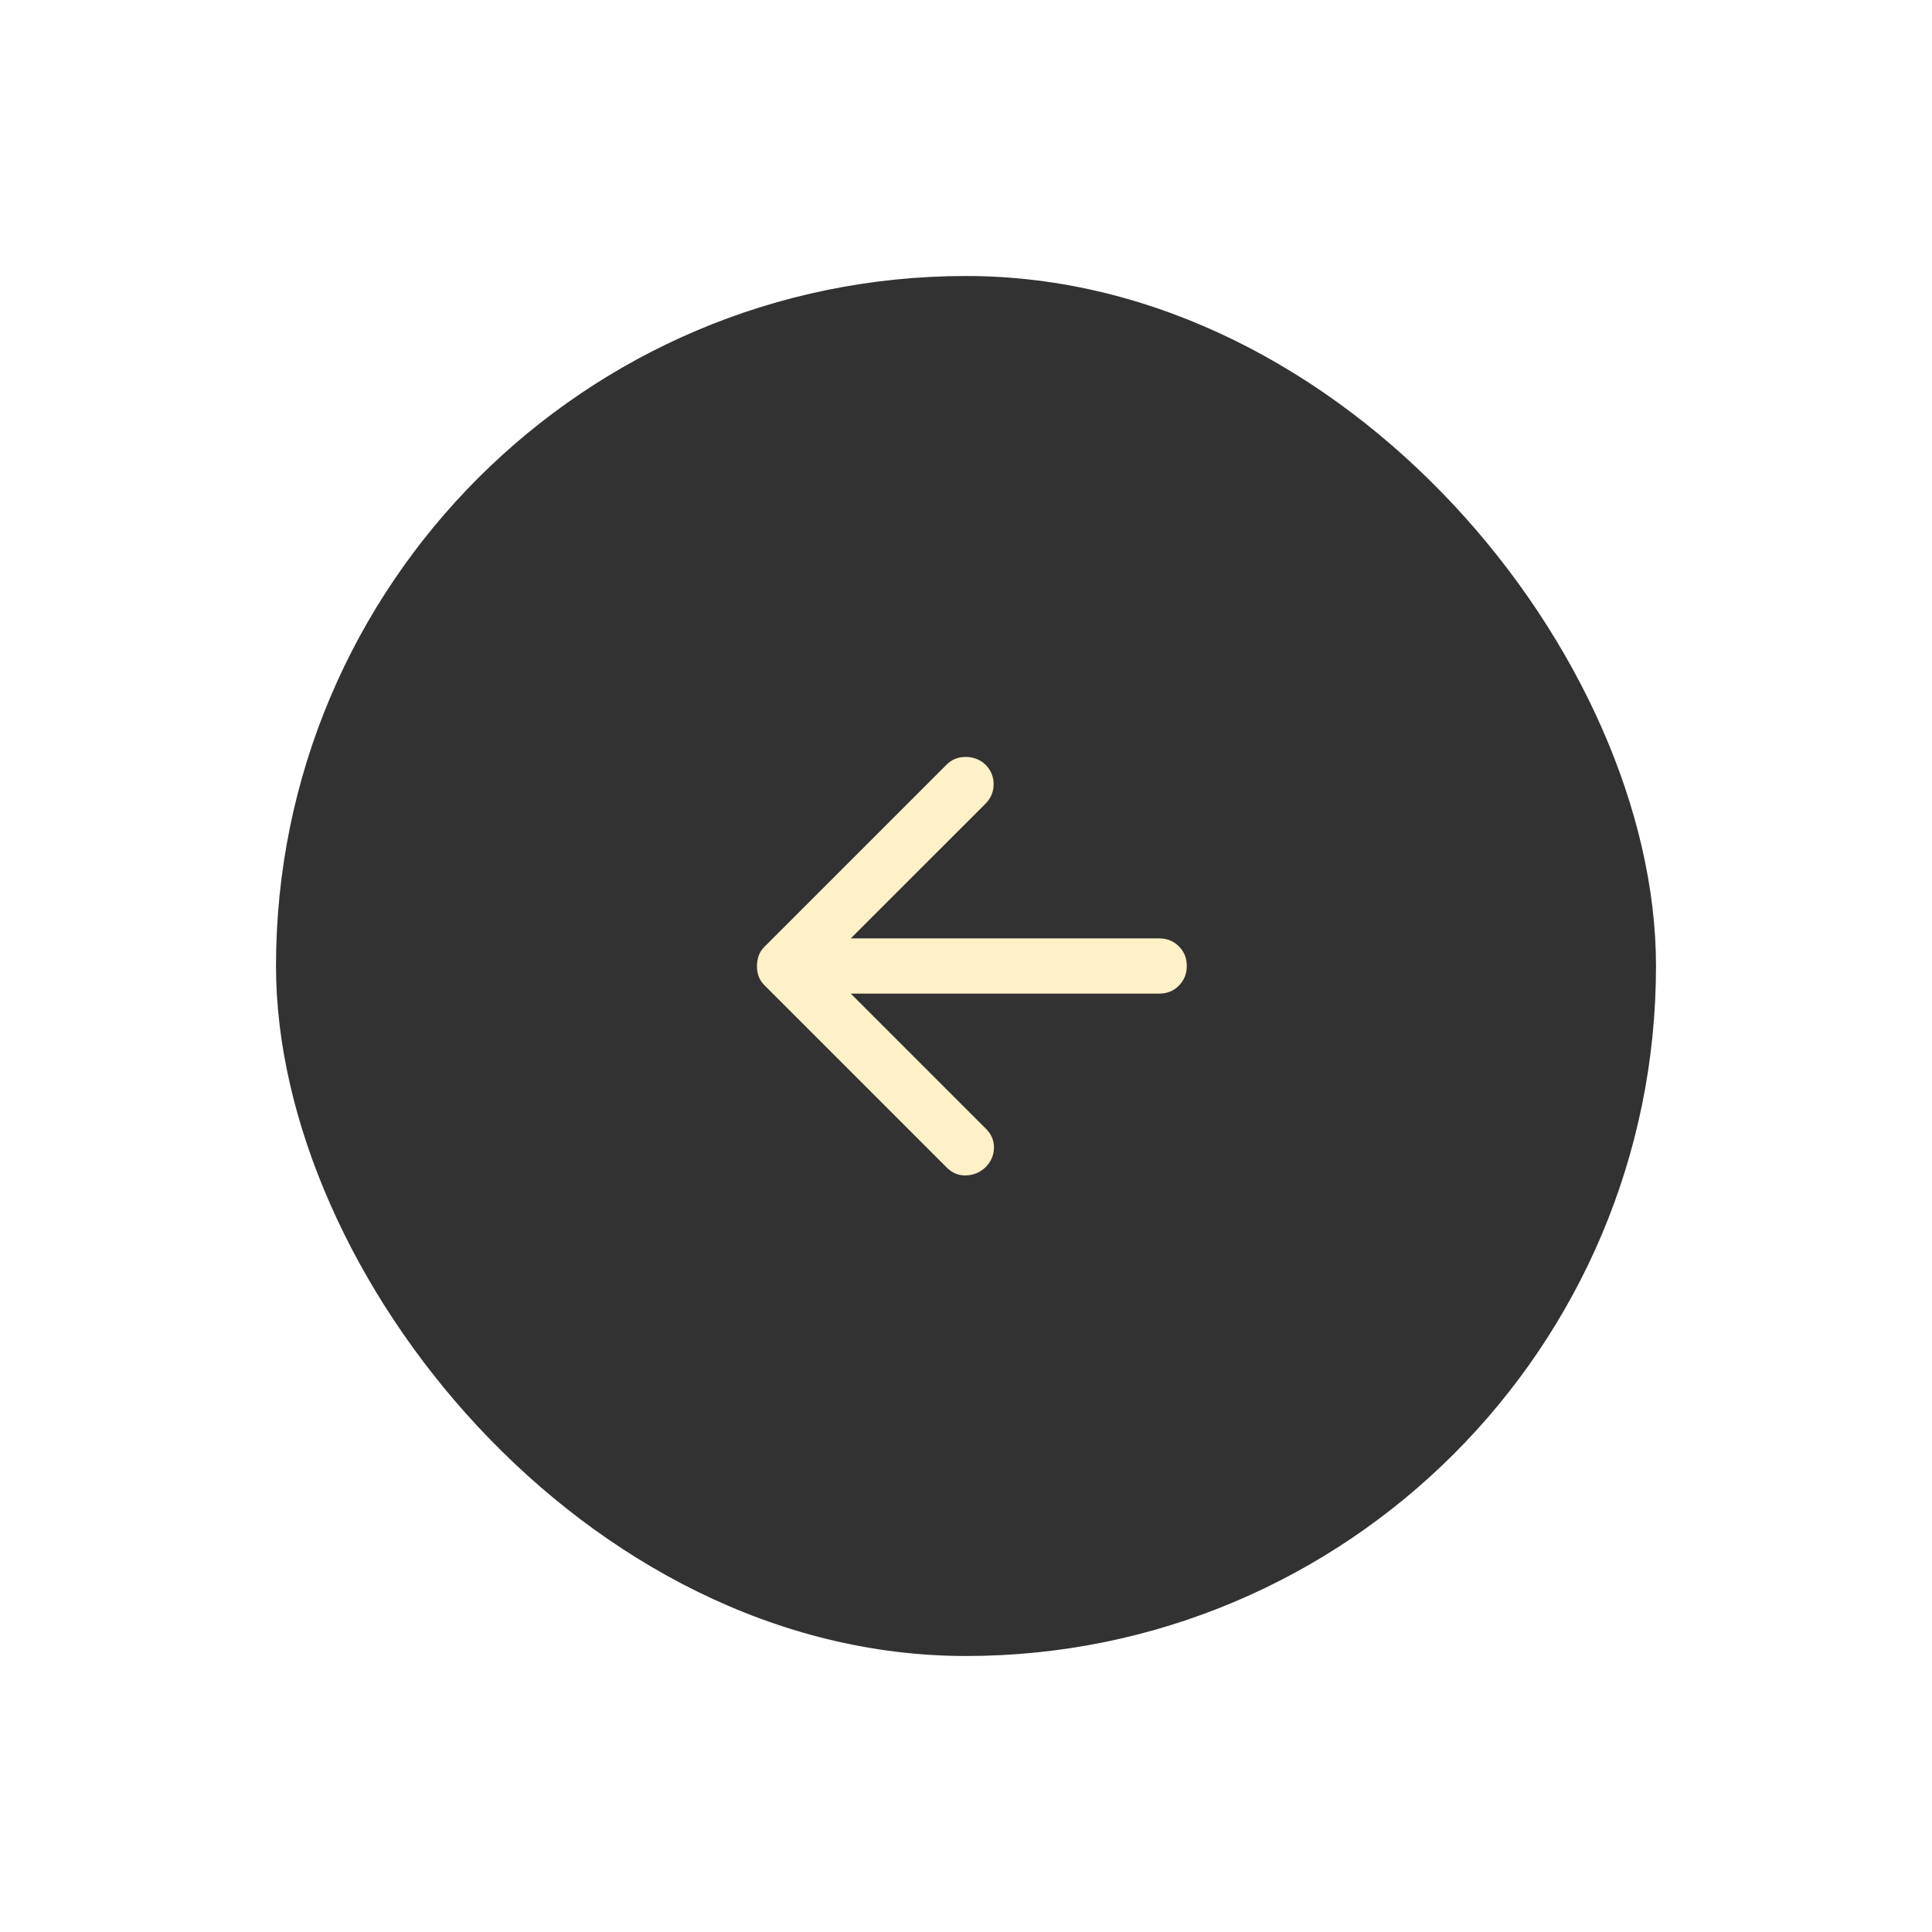 <svg width="70" height="70" viewBox="0 0 70 70" fill="none" xmlns="http://www.w3.org/2000/svg">
<g filter="url(#filter0_d_4_244)">
<rect x="10" y="10" width="50" height="50" rx="25" fill="#333232"/>
<path d="M30.825 36L35.725 40.9C35.925 41.1 36.021 41.333 36.013 41.6C36.005 41.867 35.901 42.1 35.7 42.3C35.5 42.483 35.267 42.579 35 42.588C34.733 42.597 34.5 42.501 34.3 42.3L27.7 35.7C27.6 35.6 27.529 35.492 27.487 35.375C27.445 35.258 27.425 35.133 27.426 35C27.427 34.867 27.448 34.742 27.489 34.625C27.53 34.508 27.6 34.4 27.701 34.3L34.301 27.7C34.484 27.517 34.714 27.425 34.989 27.425C35.264 27.425 35.502 27.517 35.701 27.7C35.901 27.9 36.001 28.138 36.001 28.413C36.001 28.688 35.901 28.926 35.701 29.125L30.825 34H42C42.283 34 42.521 34.096 42.713 34.288C42.905 34.48 43.001 34.717 43 35C42.999 35.283 42.903 35.52 42.712 35.713C42.521 35.906 42.283 36.001 42 36H30.825Z" fill="#FEF0C7"/>
</g>
<defs>
<filter id="filter0_d_4_244" x="0" y="0" width="70" height="70" filterUnits="userSpaceOnUse" color-interpolation-filters="sRGB">
<feFlood flood-opacity="0" result="BackgroundImageFix"/>
<feColorMatrix in="SourceAlpha" type="matrix" values="0 0 0 0 0 0 0 0 0 0 0 0 0 0 0 0 0 0 127 0" result="hardAlpha"/>
<feOffset/>
<feGaussianBlur stdDeviation="5"/>
<feComposite in2="hardAlpha" operator="out"/>
<feColorMatrix type="matrix" values="0 0 0 0 0 0 0 0 0 0 0 0 0 0 0 0 0 0 0.25 0"/>
<feBlend mode="normal" in2="BackgroundImageFix" result="effect1_dropShadow_4_244"/>
<feBlend mode="normal" in="SourceGraphic" in2="effect1_dropShadow_4_244" result="shape"/>
</filter>
</defs>
</svg>
